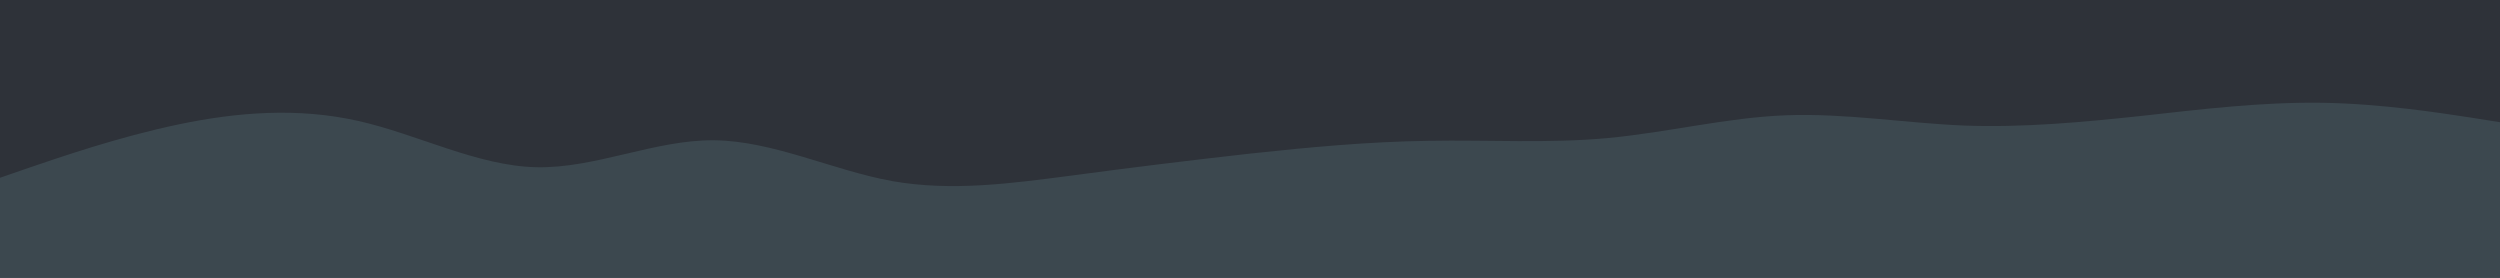 <svg id="visual" viewBox="0 0 900 100" width="900" height="100" xmlns="http://www.w3.org/2000/svg" xmlns:xlink="http://www.w3.org/1999/xlink" version="1.1"><rect x="0" y="0" width="900" height="100" fill="#2e3239"></rect><path d="M0 64L10.7 60.3C21.3 56.7 42.7 49.3 64.2 44.8C85.7 40.3 107.3 38.7 128.8 43.5C150.3 48.3 171.7 59.7 193 60.2C214.3 60.7 235.7 50.3 257 50.5C278.3 50.7 299.7 61.3 321.2 65.2C342.7 69 364.3 66 385.8 63.2C407.3 60.3 428.7 57.7 450 55.3C471.3 53 492.7 51 514.2 50.7C535.7 50.3 557.3 51.7 578.8 49.7C600.3 47.7 621.7 42.3 643 41.5C664.3 40.7 685.7 44.3 707 45.2C728.3 46 749.7 44 771.2 41.7C792.7 39.3 814.3 36.7 835.8 37C857.3 37.3 878.7 40.7 889.3 42.3L900 44L900 101L889.3 101C878.7 101 857.3 101 835.8 101C814.3 101 792.7 101 771.2 101C749.7 101 728.3 101 707 101C685.7 101 664.3 101 643 101C621.7 101 600.3 101 578.8 101C557.3 101 535.7 101 514.2 101C492.7 101 471.3 101 450 101C428.7 101 407.3 101 385.8 101C364.3 101 342.7 101 321.2 101C299.7 101 278.3 101 257 101C235.7 101 214.3 101 193 101C171.7 101 150.3 101 128.8 101C107.3 101 85.7 101 64.2 101C42.7 101 21.3 101 10.7 101L0 101Z" fill="#3C484F" stroke-linecap="round" stroke-linejoin="miter"></path></svg>